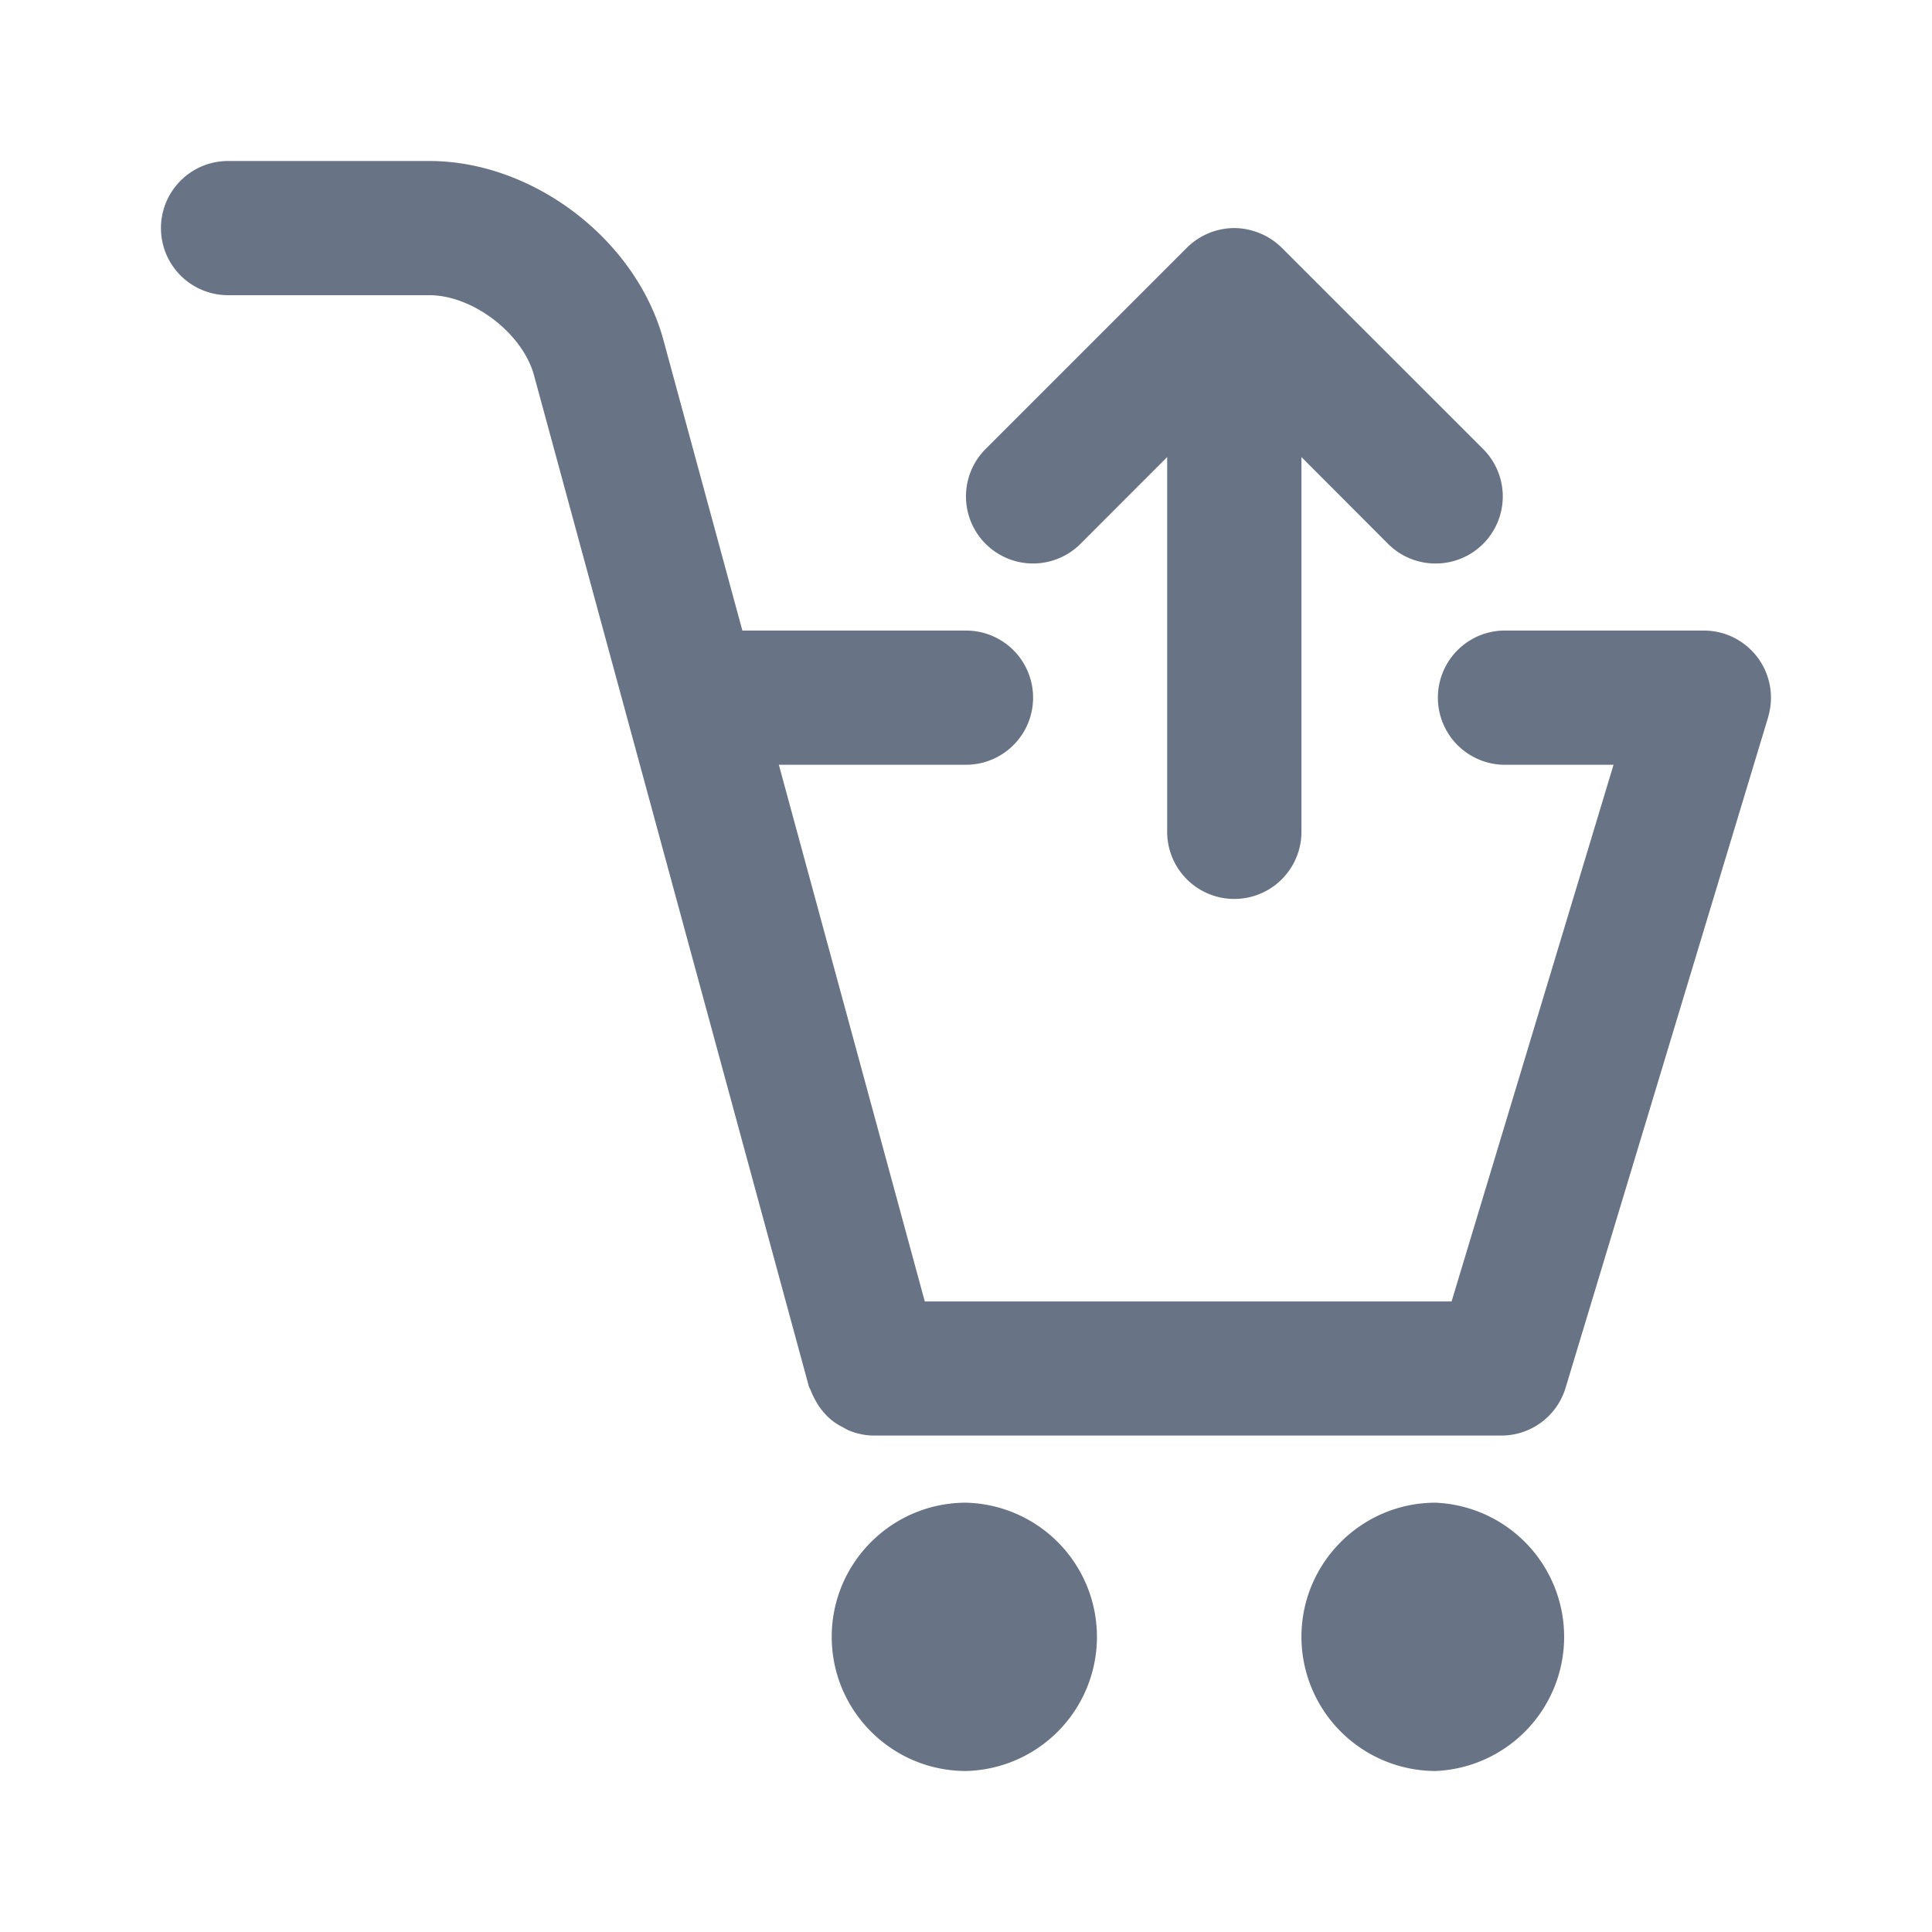 <svg xmlns="http://www.w3.org/2000/svg" fill="none" viewBox="0 0 24 24"><path fill="#687485" fill-rule="evenodd" d="m21.965 8.908-2.517 8.333a.833.833 0 0 1-.797.592h-7.8a.814.814 0 0 1-.297-.06c-.032-.012-.06-.03-.089-.046a.717.717 0 0 1-.239-.19.772.772 0 0 1-.103-.154.787.787 0 0 1-.05-.107c-.007-.02-.02-.036-.026-.057L6.633 4.66c-.142-.52-.761-.993-1.3-.993h-2.5a.833.833 0 1 1 0-1.667h2.5c1.292 0 2.569.977 2.908 2.223l.981 3.61H12A.833.833 0 1 1 12 9.5H9.675l1.813 6.667h6.544L20.044 9.5h-1.377a.834.834 0 0 1 0-1.667h2.5a.834.834 0 0 1 .797 1.075ZM17.833 7a.833.833 0 0 1-.59-.244l-1.076-1.078v4.655a.834.834 0 0 1-1.668 0V5.678l-1.077 1.078a.832.832 0 1 1-1.178-1.179l2.498-2.498a.84.84 0 0 1 .592-.246.852.852 0 0 1 .59.246l2.499 2.498A.833.833 0 0 1 17.833 7Zm-5.832 11.667A1.667 1.667 0 0 1 12 22c-.92 0-1.668-.747-1.668-1.667 0-.919.748-1.666 1.668-1.666Zm5.832 0a1.668 1.668 0 0 1 0 3.333 1.669 1.669 0 0 1-1.666-1.667c0-.919.748-1.666 1.666-1.666Z" clip-rule="evenodd"/></svg>